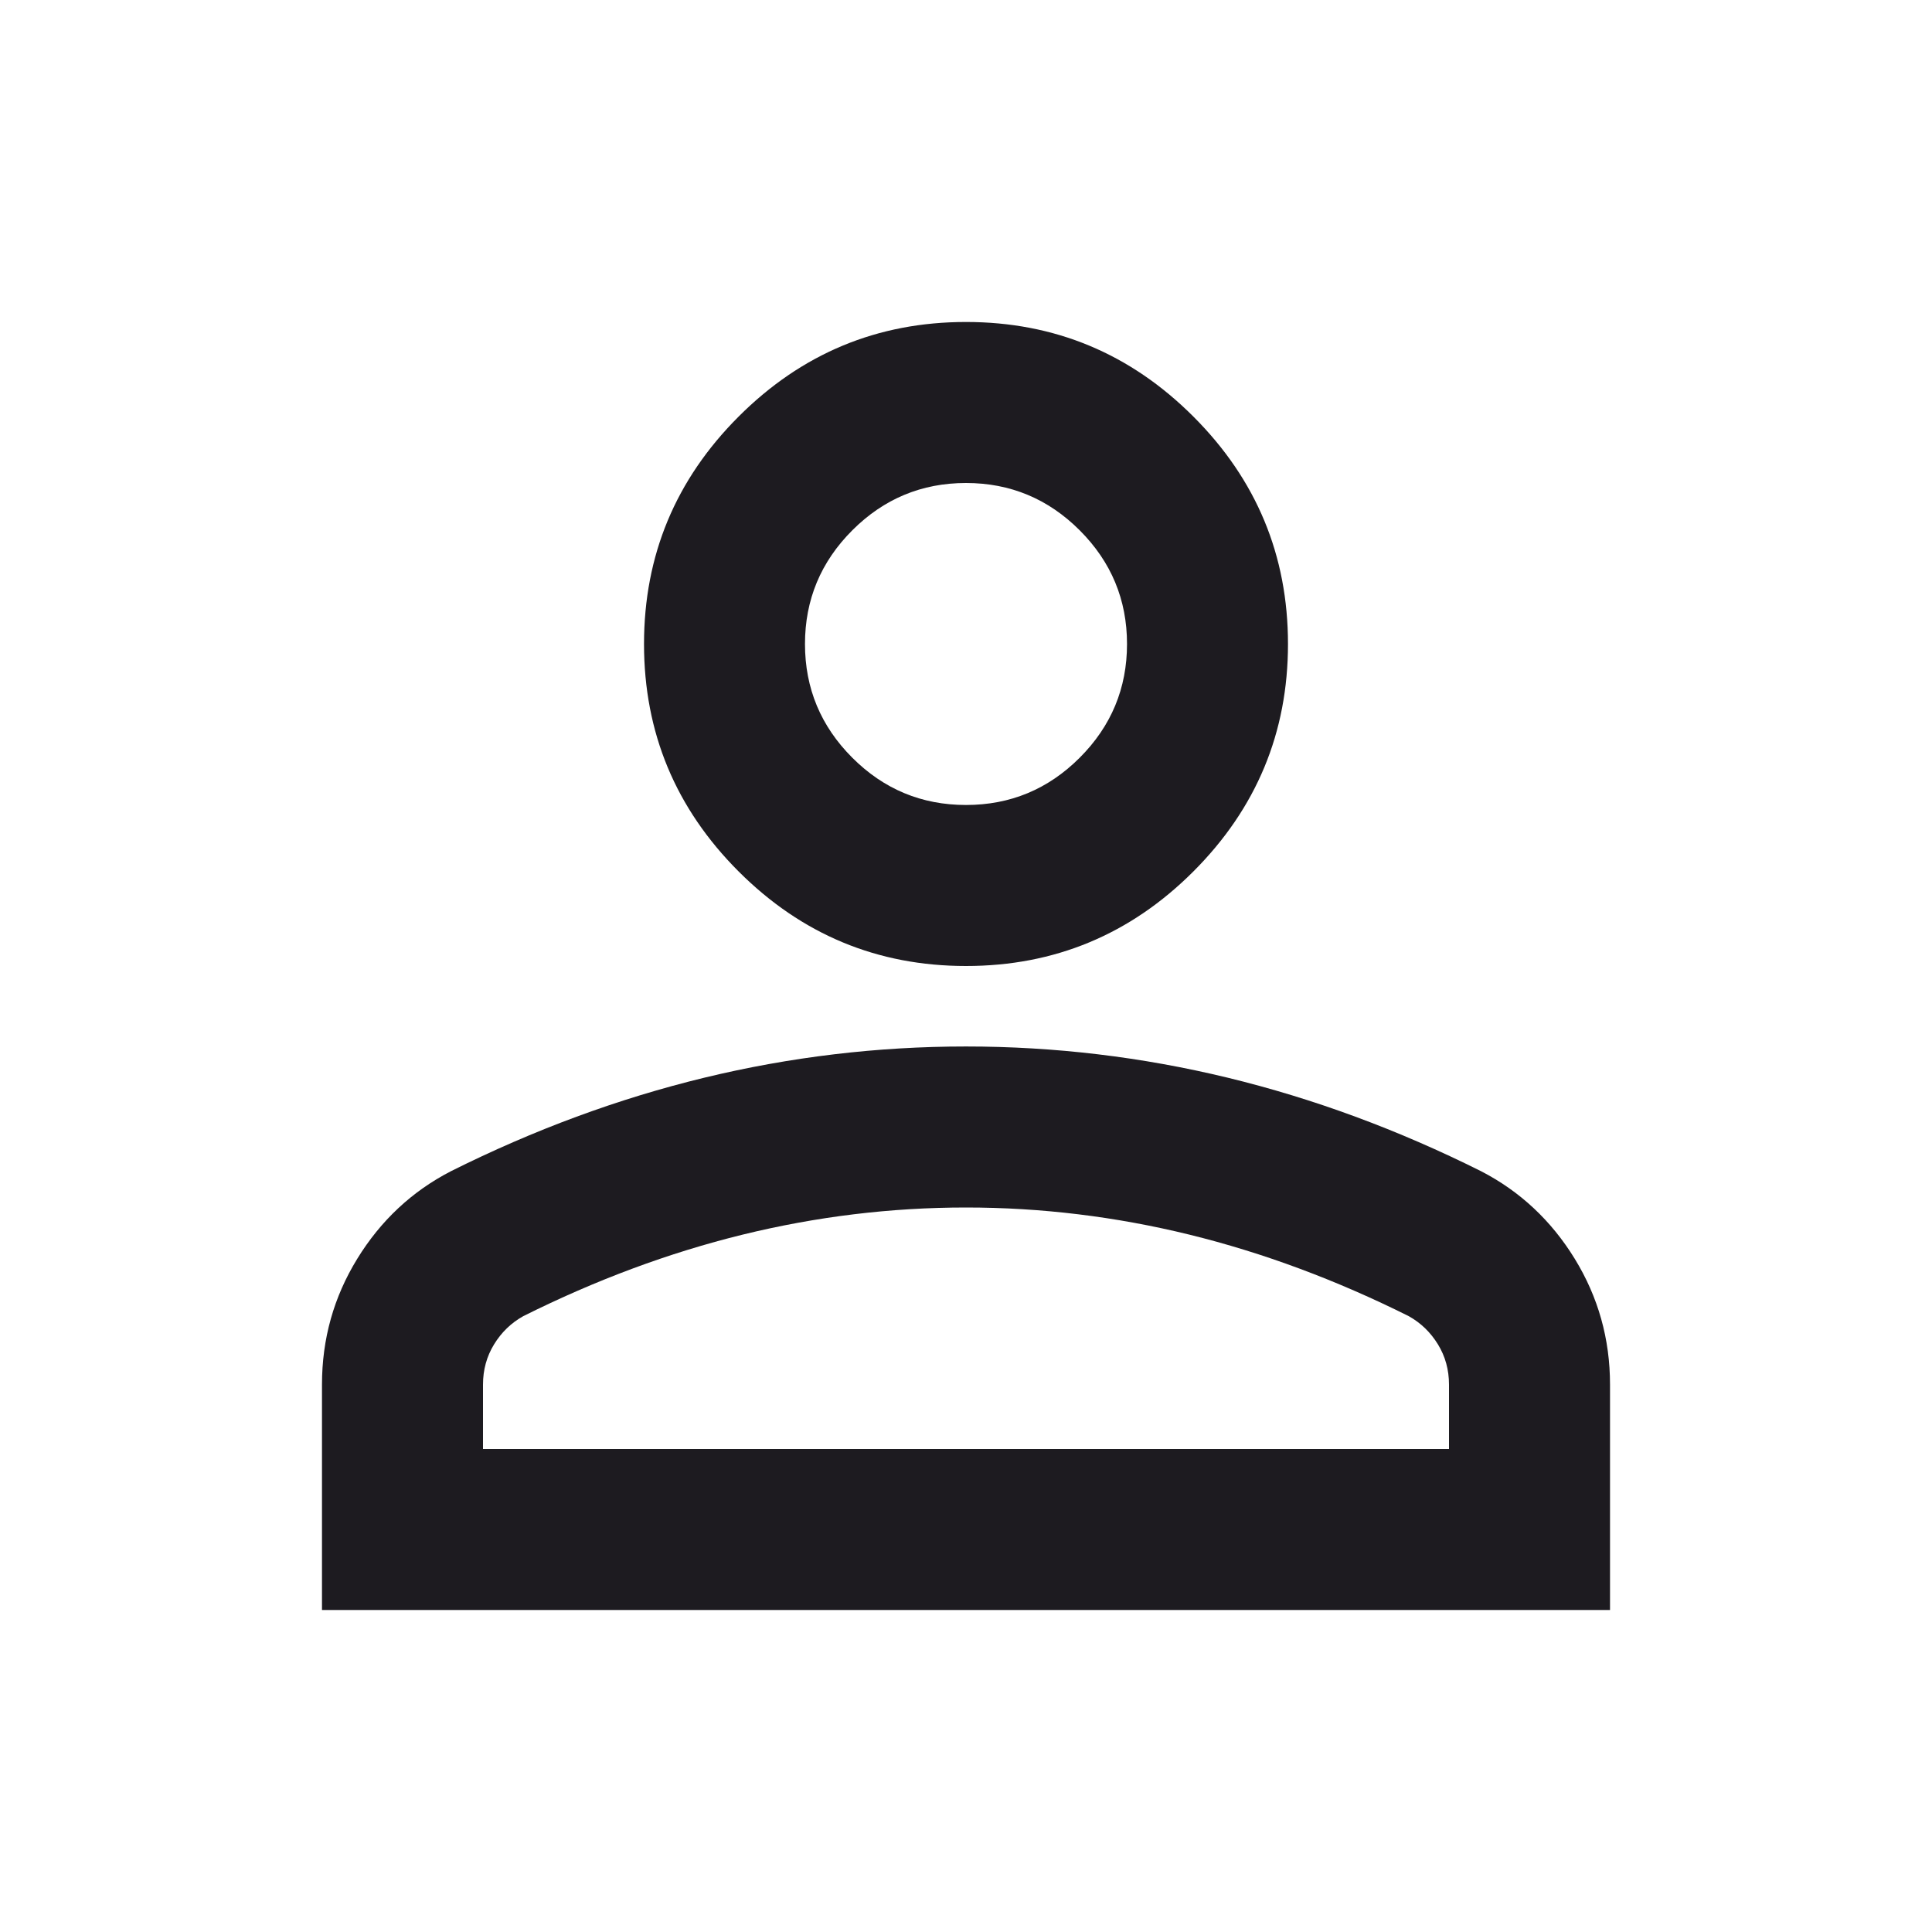 <svg width="41" height="41" viewBox="0 0 41 41" fill="none" xmlns="http://www.w3.org/2000/svg">
<path d="M20.5 20.5C18.621 20.5 17.012 19.831 15.674 18.493C14.336 17.154 13.667 15.546 13.667 13.667C13.667 11.787 14.336 10.179 15.674 8.841C17.012 7.502 18.621 6.833 20.5 6.833C22.379 6.833 23.988 7.502 25.326 8.841C26.664 10.179 27.333 11.787 27.333 13.667C27.333 15.546 26.664 17.154 25.326 18.493C23.988 19.831 22.379 20.5 20.5 20.5ZM6.833 34.167V29.383C6.833 28.415 7.082 27.526 7.581 26.714C8.079 25.903 8.741 25.283 9.567 24.856C11.332 23.974 13.126 23.312 14.948 22.87C16.77 22.429 18.621 22.208 20.5 22.208C22.379 22.208 24.23 22.429 26.052 22.87C27.874 23.312 29.668 23.974 31.433 24.856C32.259 25.283 32.921 25.903 33.419 26.714C33.917 27.526 34.167 28.415 34.167 29.383V34.167H6.833ZM10.25 30.75H30.75V29.383C30.75 29.07 30.672 28.785 30.515 28.529C30.358 28.273 30.152 28.074 29.896 27.931C28.358 27.163 26.807 26.586 25.241 26.201C23.675 25.817 22.094 25.625 20.5 25.625C18.905 25.625 17.325 25.817 15.759 26.201C14.193 26.586 12.642 27.163 11.104 27.931C10.848 28.074 10.642 28.273 10.485 28.529C10.328 28.785 10.25 29.07 10.25 29.383V30.75ZM20.5 17.083C21.44 17.083 22.244 16.749 22.913 16.08C23.582 15.411 23.917 14.606 23.917 13.667C23.917 12.727 23.582 11.923 22.913 11.254C22.244 10.585 21.44 10.25 20.5 10.25C19.56 10.25 18.756 10.585 18.087 11.254C17.418 11.923 17.083 12.727 17.083 13.667C17.083 14.606 17.418 15.411 18.087 16.08C18.756 16.749 19.56 17.083 20.5 17.083Z" fill="#1D1B20"/>
</svg>
